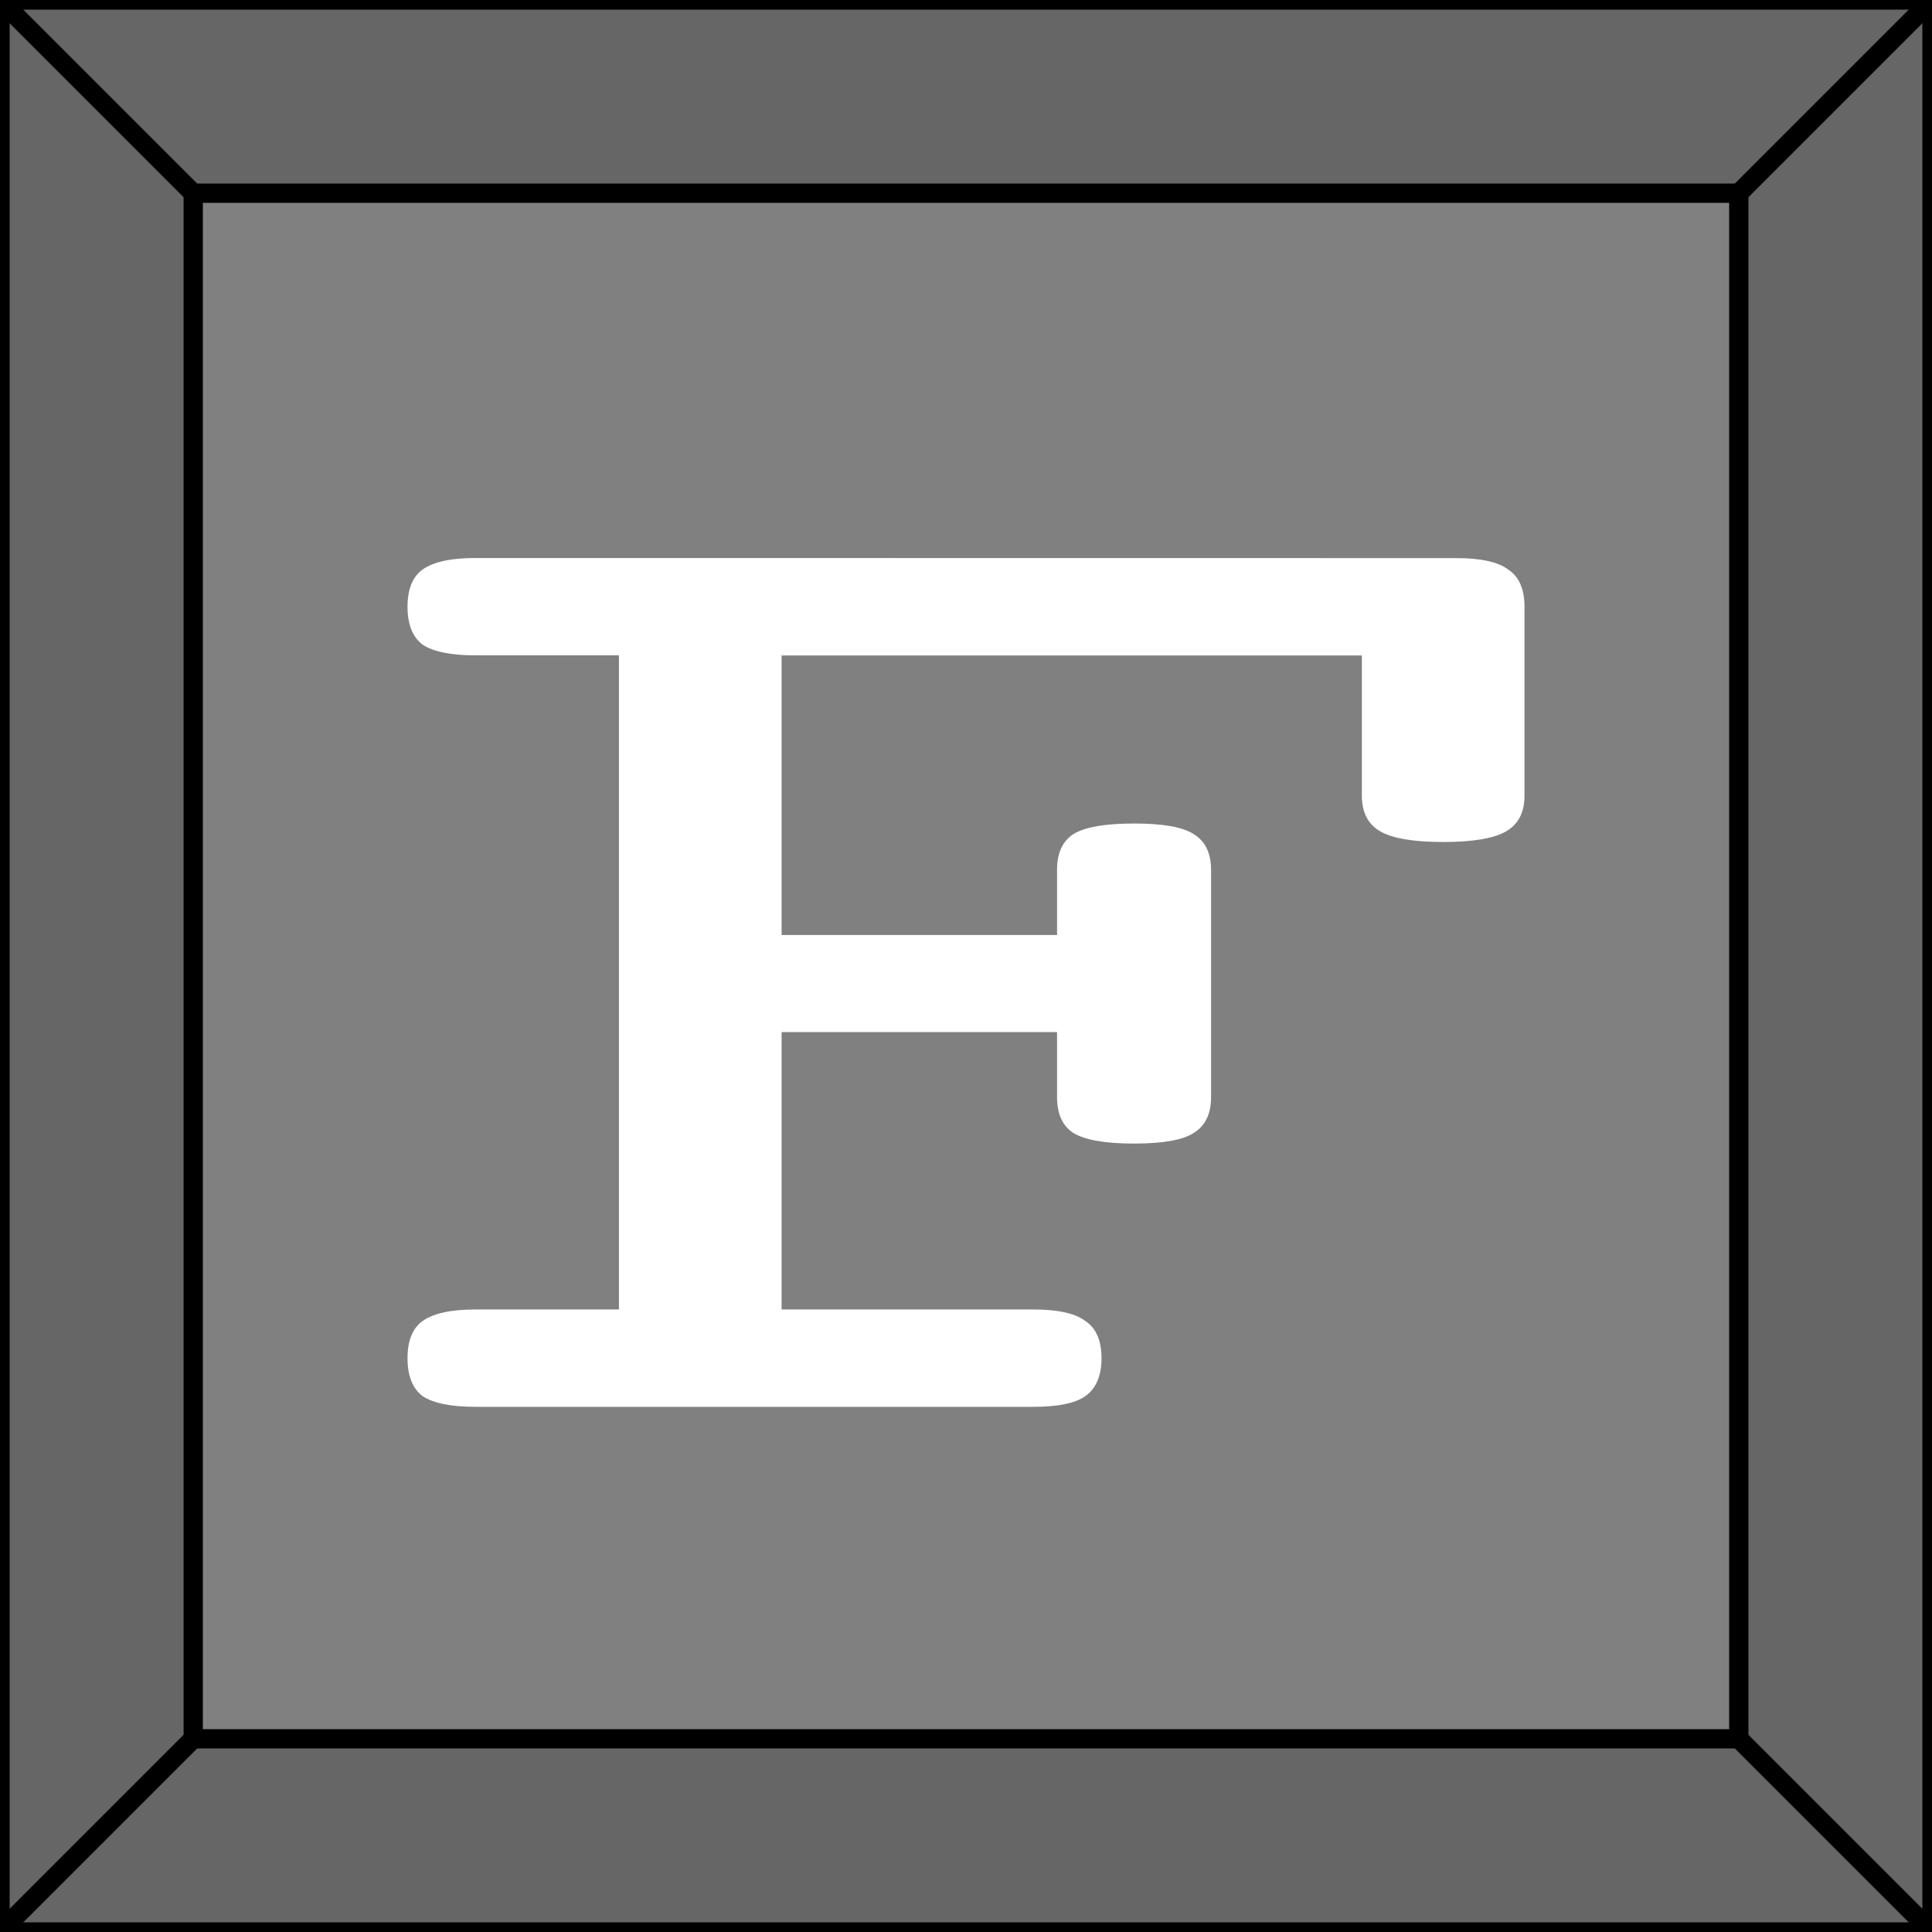 <?xml version="1.0" encoding="UTF-8" standalone="no"?>
<!-- Created with Inkscape (http://www.inkscape.org/) -->

<svg
   xmlns:dc="http://purl.org/dc/elements/1.1/"
   xmlns:cc="http://creativecommons.org/ns#"
   xmlns:rdf="http://www.w3.org/1999/02/22-rdf-syntax-ns#"
   xmlns:svg="http://www.w3.org/2000/svg"
   xmlns="http://www.w3.org/2000/svg"
   xmlns:sodipodi="http://sodipodi.sourceforge.net/DTD/sodipodi-0.dtd"
   xmlns:inkscape="http://www.inkscape.org/namespaces/inkscape"
   width="50"
   height="50"
   viewBox="0 0 13.229 13.229"
   version="1.1"
   id="svg8"
   inkscape:export-filename="C:\Users\User\Documents\GitHub\Yoberon\e_interact.png"
   inkscape:export-xdpi="96"
   inkscape:export-ydpi="96"
   inkscape:version="0.92.4 (5da689c313, 2019-01-14)"
   sodipodi:docname="f.svg">
  <rect x="0" y="0" width="13.229" height="13.229" fill="#333333" stroke="none"/>
  <defs
     id="defs2" />
  <sodipodi:namedview
     id="base"
     pagecolor="#ffffff"
     bordercolor="#666666"
     borderopacity="1.0"
     inkscape:pageopacity="0.0"
     inkscape:pageshadow="2"
     inkscape:zoom="11.2"
     inkscape:cx="5.4625057"
     inkscape:cy="20.403677"
     inkscape:document-units="mm"
     inkscape:current-layer="layer1"
     showgrid="false"
     units="px"
     inkscape:pagecheckerboard="true"
     inkscape:window-width="1920"
     inkscape:window-height="1017"
     inkscape:window-x="1912"
     inkscape:window-y="-8"
     inkscape:window-maximized="1" />
  <g
     inkscape:label="Layer 1"
     inkscape:groupmode="layer"
     id="layer1"
     transform="translate(0,-283.771)">
    <rect
       style="fill:#666666;stroke-width:0.332"
       id="rect1083"
       width="13.229"
       height="13.229"
       x="-1.5894572e-07"
       y="283.771"
       ry="4.642"
       rx="0" />
    <rect
       style="fill:#808080;stroke-width:0.265;stroke-miterlimit:4;stroke-dasharray:none"
       id="rect1117"
       width="10.583"
       height="10.583"
       x="1.323"
       y="285.094"
       ry="5.292"
       rx="0" />
    <path
       style="fill:none;stroke:#000000;stroke-width:0.132;stroke-linecap:butt;stroke-linejoin:miter;stroke-opacity:1;stroke-miterlimit:4;stroke-dasharray:none"
       d="M -1.5894572e-7,283.771 V 297 H 13.229 V 283.771 H -1.5894572e-7"
       id="path1137"
       inkscape:connector-curvature="0" />
    <path
       style="fill:none;stroke:#000000;stroke-width:0.132;stroke-linecap:butt;stroke-linejoin:miter;stroke-opacity:1;stroke-miterlimit:4;stroke-dasharray:none"
       d="M -1.5894572e-7,297 1.323,295.677 V 285.094 L -1.5894572e-7,283.771"
       id="path1139"
       inkscape:connector-curvature="0" />
    <path
       style="fill:none;stroke:#000000;stroke-width:0.132;stroke-linecap:butt;stroke-linejoin:miter;stroke-opacity:1;stroke-miterlimit:4;stroke-dasharray:none"
       d="M 13.229,297 11.906,295.677 H 1.323"
       id="path1141"
       inkscape:connector-curvature="0" />
    <path
       style="fill:none;stroke:#000000;stroke-width:0.132;stroke-linecap:butt;stroke-linejoin:miter;stroke-opacity:1;stroke-miterlimit:4;stroke-dasharray:none"
       d="M 1.323,285.094 H 11.906 l 1.323,-1.323"
       id="path1143"
       inkscape:connector-curvature="0" />
    <path
       style="fill:none;stroke:#000000;stroke-width:0.132;stroke-linecap:butt;stroke-linejoin:miter;stroke-opacity:1;stroke-miterlimit:4;stroke-dasharray:none"
       d="m 11.906,285.094 v 10.583"
       id="path1145"
       inkscape:connector-curvature="0" />
    <g
       aria-label="F"
       transform="scale(1.232,0.812)"
       style="font-style:normal;font-variant:normal;font-weight:normal;font-stretch:normal;font-size:12.347px;line-height:1.25;font-family:'Courier Prime';-inkscape-font-specification:'Courier Prime, Normal';font-variant-ligatures:normal;font-variant-caps:normal;font-variant-numeric:normal;font-feature-settings:normal;text-align:center;letter-spacing:0px;word-spacing:0px;writing-mode:lr-tb;text-anchor:middle;fill:#ffffff;fill-opacity:1;stroke:none;stroke-width:0.054"
       id="text825">
      <path
         d="m 8.094,354.178 q 0.205,0 0.289,0.097 0.09,0.09 0.09,0.314 v 1.592 q 0,0.211 -0.102,0.301 -0.102,0.09 -0.35,0.09 -0.247,0 -0.35,-0.09 -0.102,-0.09 -0.102,-0.301 v -1.182 H 4.344 v 2.357 h 1.531 v -0.549 q 0,-0.211 0.09,-0.301 0.096,-0.09 0.338,-0.09 0.241,0 0.332,0.09 0.096,0.09 0.096,0.301 v 1.917 q 0,0.211 -0.096,0.301 -0.09,0.09 -0.332,0.09 -0.241,0 -0.338,-0.09 -0.09,-0.09 -0.09,-0.301 v -0.549 h -1.531 v 2.339 h 1.399 q 0.205,0 0.289,0.097 0.09,0.09 0.09,0.314 0,0.223 -0.09,0.32 -0.084,0.09 -0.289,0.09 H 2.644 q -0.205,0 -0.295,-0.09 -0.084,-0.097 -0.084,-0.32 0,-0.223 0.084,-0.314 0.09,-0.097 0.295,-0.097 H 3.44 v -5.516 H 2.644 q -0.205,0 -0.295,-0.09 -0.084,-0.097 -0.084,-0.32 0,-0.223 0.084,-0.314 0.09,-0.097 0.295,-0.097 z"
         style="font-style:normal;font-variant:normal;font-weight:normal;font-stretch:normal;font-size:12.347px;font-family:'Courier Prime';-inkscape-font-specification:'Courier Prime, Normal';font-variant-ligatures:normal;font-variant-caps:normal;font-variant-numeric:normal;font-feature-settings:normal;text-align:center;writing-mode:lr-tb;text-anchor:middle;stroke-width:0.054"
         id="path821" />
    </g>
  </g>
</svg>
